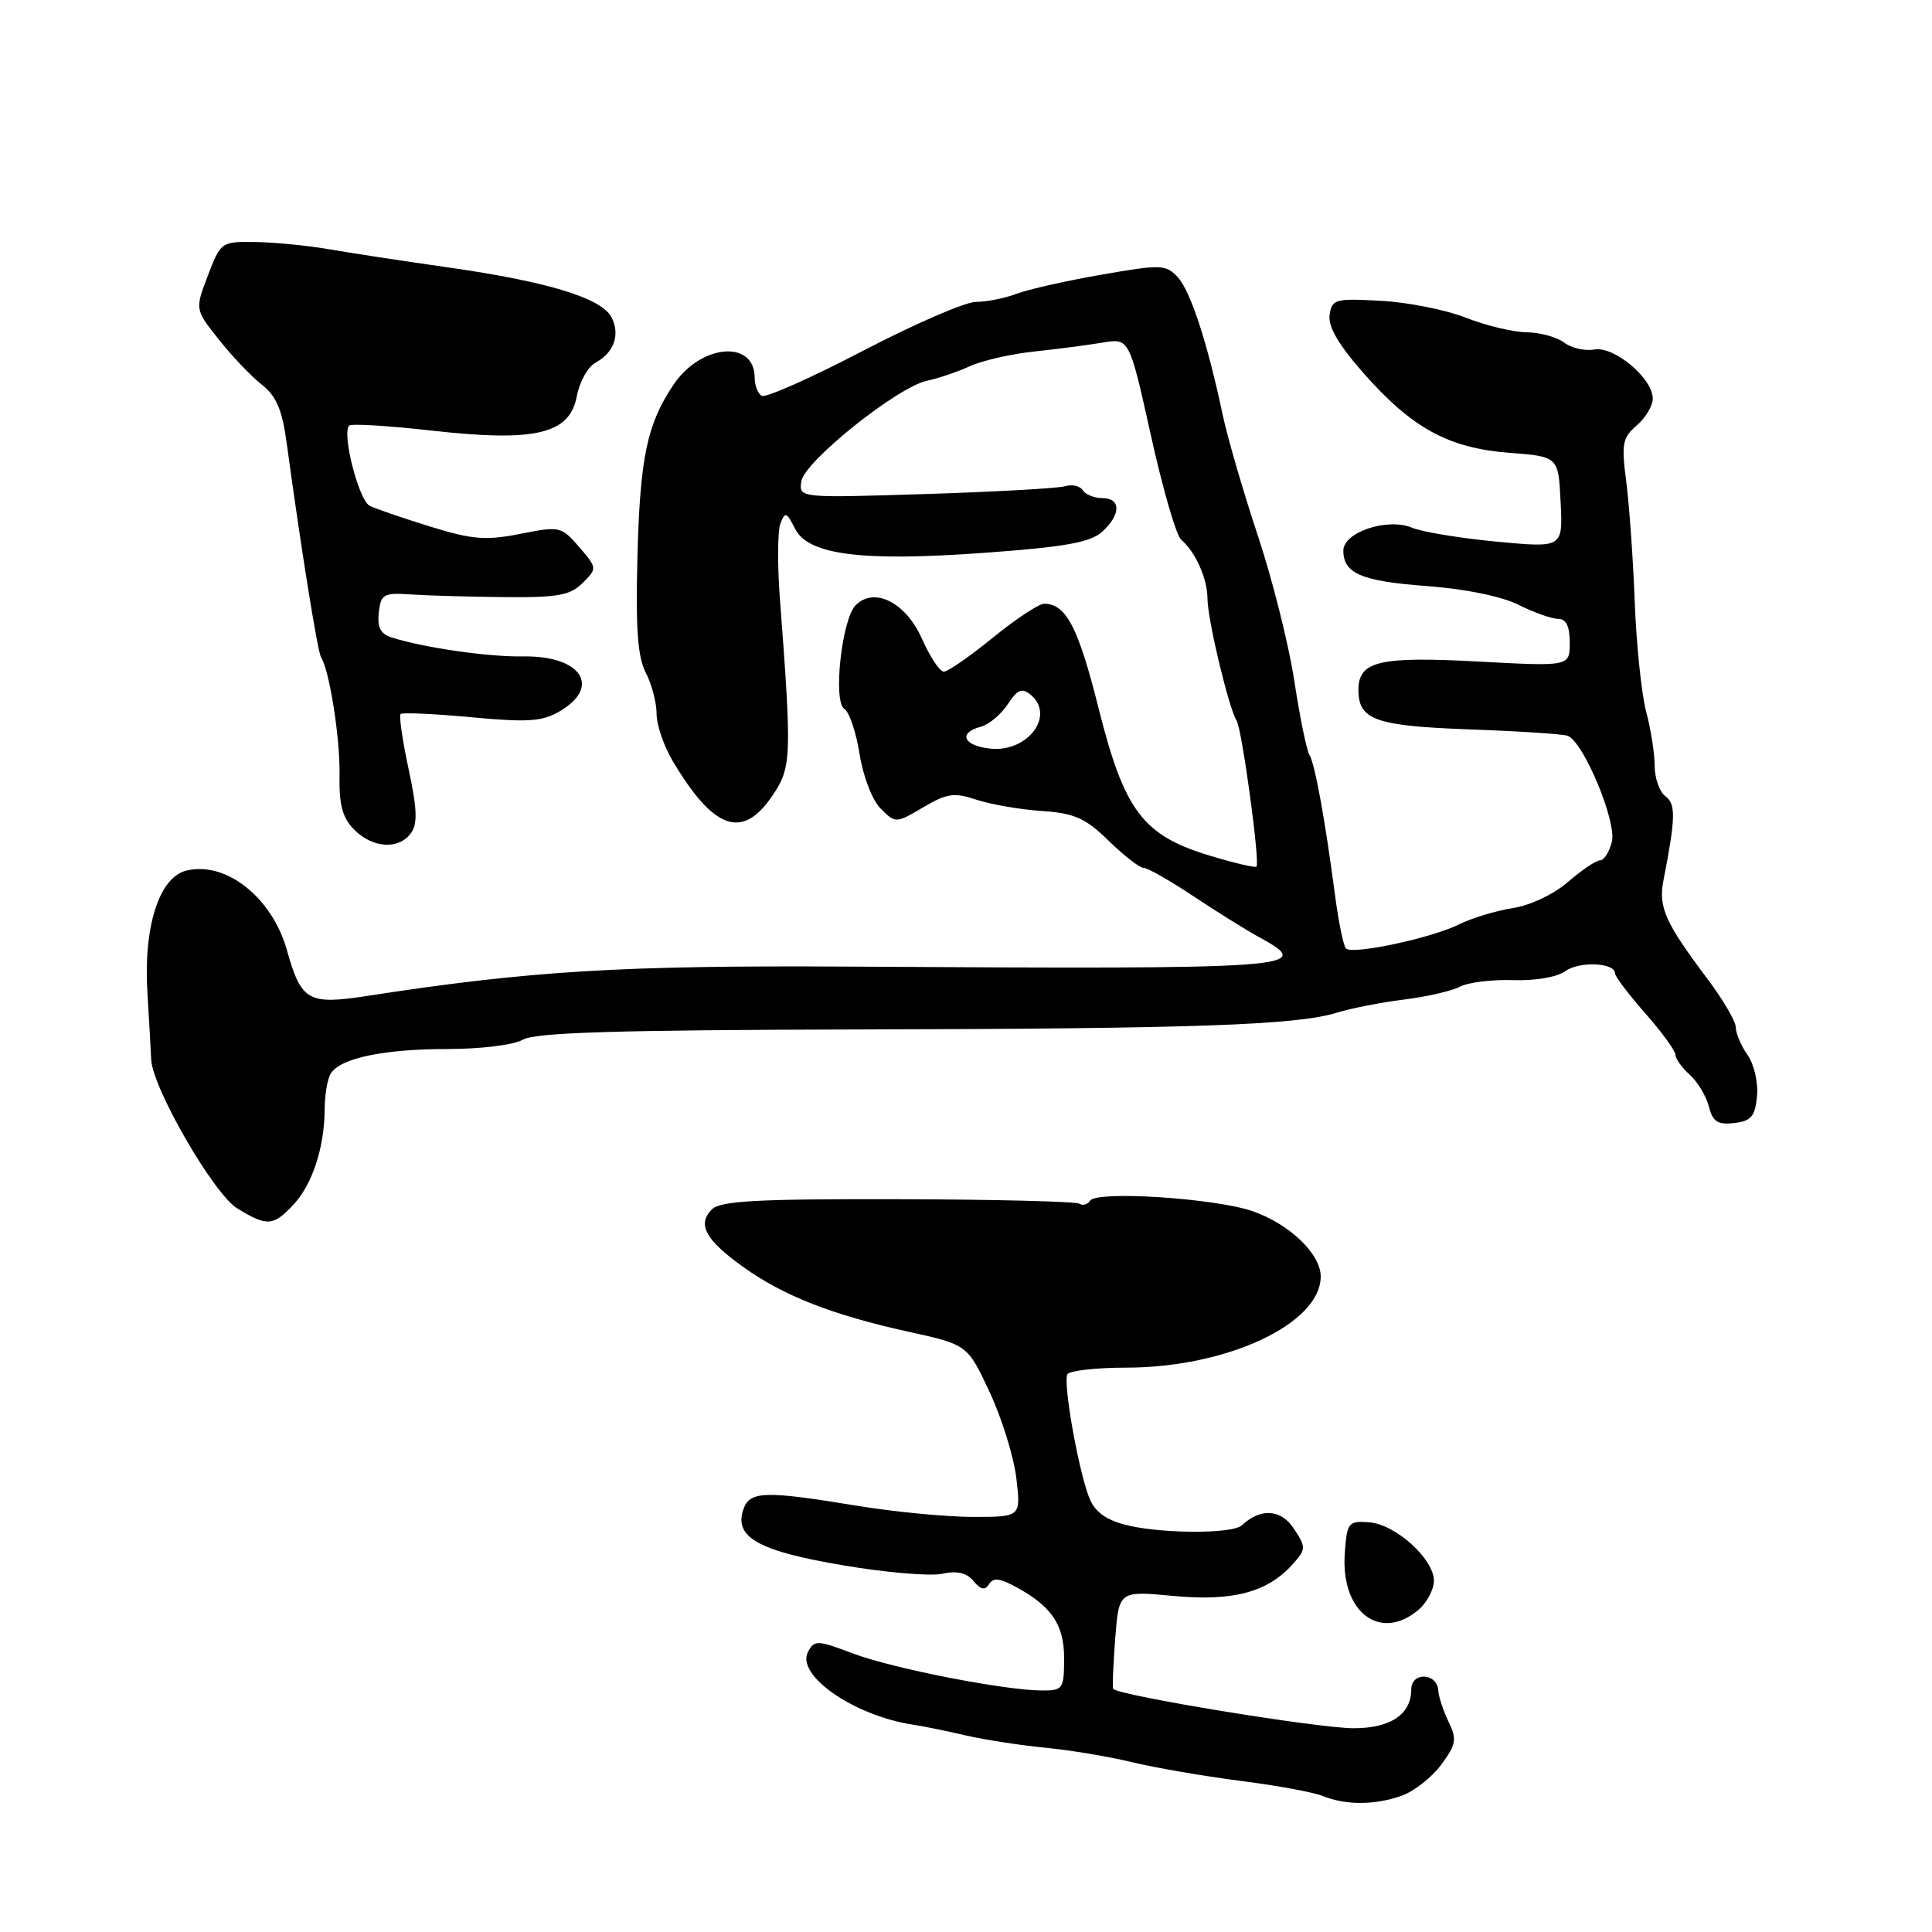 <?xml version="1.0" encoding="UTF-8" standalone="no"?>
<!DOCTYPE svg PUBLIC "-//W3C//DTD SVG 1.1//EN" "http://www.w3.org/Graphics/SVG/1.1/DTD/svg11.dtd" >
<svg xmlns="http://www.w3.org/2000/svg" xmlns:xlink="http://www.w3.org/1999/xlink" version="1.1" viewBox="0 0 256 256">
 <g >
 <path fill="currentColor"
d=" M 185.69 237.96 C 187.34 237.38 189.71 235.53 190.95 233.85 C 192.96 231.14 193.07 230.47 191.94 228.14 C 191.24 226.69 190.63 224.83 190.58 224.02 C 190.45 221.64 187.00 221.49 187.00 223.86 C 187.00 227.16 184.26 229.00 179.35 229.00 C 174.66 229.00 148.21 224.67 147.50 223.78 C 147.38 223.63 147.50 220.64 147.77 217.14 C 148.26 210.79 148.26 210.79 155.49 211.47 C 163.39 212.21 167.99 210.98 171.33 207.22 C 173.06 205.27 173.07 205.03 171.45 202.56 C 169.75 199.96 167.04 199.79 164.55 202.11 C 163.27 203.31 153.36 203.23 148.87 201.98 C 146.29 201.26 144.94 200.17 144.24 198.23 C 142.75 194.12 140.84 183.07 141.44 182.09 C 141.74 181.62 145.24 181.22 149.24 181.22 C 162.62 181.20 175.00 175.39 175.00 169.14 C 175.00 166.17 170.91 162.23 166.04 160.51 C 161.11 158.77 145.28 157.74 144.44 159.10 C 144.12 159.61 143.47 159.79 142.99 159.49 C 142.51 159.20 131.68 158.93 118.92 158.90 C 100.33 158.86 95.45 159.12 94.33 160.25 C 92.35 162.22 93.46 164.27 98.41 167.83 C 103.78 171.69 110.27 174.24 120.34 176.45 C 128.19 178.18 128.19 178.18 131.13 184.45 C 132.74 187.91 134.34 193.04 134.67 195.87 C 135.28 201.00 135.28 201.00 128.89 201.00 C 125.38 200.99 118.45 200.33 113.50 199.51 C 101.13 197.48 99.28 197.56 98.46 200.12 C 97.31 203.74 100.60 205.54 111.76 207.42 C 117.40 208.38 123.29 208.88 124.85 208.53 C 126.81 208.10 128.09 208.40 129.00 209.50 C 129.94 210.64 130.53 210.76 131.03 209.94 C 131.57 209.08 132.34 209.10 134.12 210.02 C 139.22 212.65 141.00 215.16 141.00 219.67 C 141.00 223.77 140.85 224.00 138.13 224.00 C 133.19 224.00 118.21 221.07 112.98 219.08 C 108.31 217.31 107.91 217.30 107.07 218.87 C 105.41 221.97 113.16 227.35 121.00 228.53 C 122.38 228.74 125.53 229.38 128.00 229.96 C 130.47 230.53 135.20 231.26 138.50 231.58 C 141.80 231.90 146.97 232.76 150.00 233.50 C 153.03 234.23 159.45 235.34 164.27 235.96 C 169.10 236.57 174.05 237.48 175.27 237.98 C 178.33 239.21 182.13 239.20 185.69 237.96 Z  M 187.99 213.28 C 189.09 212.33 190.00 210.61 190.00 209.46 C 190.00 206.56 184.90 201.96 181.40 201.71 C 178.66 201.51 178.48 201.73 178.19 205.83 C 177.63 213.62 182.91 217.63 187.99 213.28 Z  M 38.85 159.66 C 41.38 156.97 42.99 152.06 43.02 147.01 C 43.02 145.08 43.39 142.93 43.84 142.23 C 45.12 140.20 50.88 139.00 59.31 139.00 C 63.74 139.00 68.08 138.46 69.32 137.75 C 70.96 136.81 81.87 136.48 113.50 136.41 C 158.25 136.31 171.82 135.84 177.16 134.18 C 179.00 133.61 182.97 132.83 186.00 132.45 C 189.03 132.08 192.38 131.31 193.46 130.74 C 194.54 130.17 197.70 129.78 200.49 129.87 C 203.43 129.97 206.35 129.47 207.42 128.68 C 209.26 127.34 214.00 127.55 214.00 128.98 C 214.00 129.38 215.80 131.76 218.00 134.26 C 220.20 136.76 222.00 139.23 222.00 139.75 C 222.00 140.27 222.86 141.47 223.91 142.42 C 224.96 143.37 226.10 145.27 226.44 146.64 C 226.95 148.64 227.60 149.06 229.78 148.81 C 232.04 148.55 232.55 147.95 232.81 145.26 C 232.99 143.46 232.43 141.03 231.56 139.79 C 230.70 138.56 230.00 136.91 230.00 136.12 C 230.00 135.33 228.27 132.39 226.16 129.59 C 220.65 122.27 219.72 120.19 220.42 116.64 C 222.03 108.38 222.07 106.53 220.68 105.51 C 219.90 104.94 219.26 103.13 219.25 101.49 C 219.25 99.84 218.74 96.60 218.12 94.28 C 217.51 91.96 216.83 85.43 216.61 79.78 C 216.40 74.13 215.89 66.96 215.49 63.85 C 214.83 58.81 214.98 58.00 216.87 56.38 C 218.04 55.37 219.00 53.77 219.00 52.82 C 219.00 50.13 213.88 45.84 211.25 46.31 C 210.01 46.54 208.21 46.12 207.25 45.39 C 206.29 44.66 204.05 44.05 202.29 44.03 C 200.52 44.01 196.91 43.15 194.27 42.11 C 191.62 41.06 186.54 40.05 182.98 39.86 C 176.90 39.52 176.48 39.64 176.18 41.74 C 175.96 43.28 177.38 45.71 180.68 49.45 C 187.12 56.75 191.92 59.37 200.00 60.00 C 206.50 60.50 206.50 60.50 206.79 66.55 C 207.09 72.60 207.09 72.60 198.29 71.77 C 193.46 71.31 188.43 70.48 187.12 69.93 C 183.87 68.56 178.00 70.51 178.00 72.96 C 178.00 76.00 180.42 77.02 189.13 77.66 C 194.17 78.04 198.98 79.02 201.21 80.14 C 203.25 81.16 205.61 82.00 206.46 82.00 C 207.52 82.00 208.00 82.98 208.00 85.15 C 208.00 88.31 208.00 88.31 195.93 87.66 C 182.75 86.95 180.00 87.60 180.00 91.41 C 180.00 95.40 182.23 96.19 194.73 96.65 C 201.20 96.88 207.04 97.26 207.70 97.49 C 209.79 98.20 214.25 108.86 213.58 111.55 C 213.24 112.90 212.54 114.00 212.02 114.00 C 211.50 114.00 209.59 115.28 207.78 116.85 C 205.90 118.49 202.77 119.97 200.44 120.33 C 198.21 120.68 195.01 121.65 193.32 122.49 C 189.69 124.30 179.21 126.54 178.35 125.68 C 178.02 125.35 177.38 122.25 176.92 118.79 C 175.57 108.52 174.23 101.19 173.50 100.01 C 173.13 99.40 172.23 94.99 171.50 90.20 C 170.77 85.42 168.60 76.78 166.68 71.00 C 164.76 65.22 162.66 58.02 162.02 55.00 C 159.98 45.36 157.75 38.55 156.04 36.71 C 154.47 35.04 153.84 35.02 145.92 36.40 C 141.27 37.21 136.20 38.35 134.67 38.94 C 133.13 39.52 130.72 40.00 129.32 40.00 C 127.92 40.00 121.16 42.93 114.30 46.51 C 107.44 50.09 101.42 52.76 100.92 52.45 C 100.41 52.14 100.00 51.06 100.00 50.06 C 100.00 44.98 92.90 45.57 89.26 50.95 C 85.73 56.18 84.80 60.61 84.46 73.93 C 84.22 83.27 84.49 87.06 85.57 89.13 C 86.36 90.66 87.00 93.11 87.00 94.58 C 87.00 96.06 87.97 98.89 89.16 100.88 C 94.59 109.97 98.37 111.29 102.32 105.47 C 104.89 101.69 104.94 100.46 103.34 79.33 C 103.00 74.84 103.03 70.35 103.41 69.36 C 104.03 67.77 104.23 67.84 105.33 70.03 C 107.08 73.55 114.19 74.45 130.73 73.23 C 141.15 72.47 144.49 71.86 146.03 70.47 C 148.55 68.20 148.56 66.00 146.06 66.00 C 144.99 66.00 143.83 65.53 143.47 64.96 C 143.12 64.39 142.08 64.15 141.17 64.42 C 140.25 64.70 131.93 65.17 122.68 65.46 C 105.86 65.99 105.86 65.99 106.18 63.78 C 106.56 61.16 118.96 51.24 122.87 50.44 C 124.32 50.14 126.85 49.28 128.50 48.53 C 130.15 47.78 133.97 46.90 137.00 46.58 C 140.03 46.26 144.11 45.73 146.07 45.40 C 149.64 44.80 149.64 44.80 152.49 57.65 C 154.05 64.72 155.86 70.95 156.50 71.50 C 158.41 73.13 160.00 76.69 160.00 79.35 C 160.00 82.06 162.83 93.88 163.86 95.50 C 164.57 96.61 166.98 114.31 166.49 114.83 C 166.32 115.01 163.55 114.36 160.34 113.39 C 151.42 110.70 148.98 107.46 145.55 93.78 C 142.87 83.09 141.25 80.00 138.35 80.00 C 137.65 80.00 134.59 82.03 131.55 84.50 C 128.51 86.98 125.59 89.00 125.06 89.00 C 124.53 89.00 123.23 87.04 122.16 84.64 C 120.04 79.83 115.85 77.72 113.38 80.19 C 111.54 82.03 110.35 92.98 111.88 93.93 C 112.53 94.33 113.44 97.02 113.90 99.92 C 114.37 102.90 115.58 106.03 116.70 107.15 C 118.67 109.11 118.69 109.11 122.32 106.98 C 125.46 105.12 126.42 104.98 129.40 105.97 C 131.29 106.59 135.18 107.27 138.04 107.46 C 142.40 107.76 143.82 108.40 146.91 111.41 C 148.93 113.39 151.02 115.00 151.54 115.00 C 152.07 115.00 155.03 116.69 158.13 118.75 C 161.23 120.81 165.17 123.27 166.88 124.20 C 174.36 128.29 172.29 128.44 112.50 128.08 C 82.30 127.90 70.20 128.64 48.62 131.97 C 40.82 133.17 39.92 132.65 38.01 125.88 C 36.04 118.89 29.90 114.05 24.66 115.37 C 21.08 116.27 19.00 122.81 19.53 131.50 C 19.77 135.35 19.99 139.34 20.03 140.36 C 20.18 144.13 28.32 158.23 31.45 160.13 C 35.39 162.53 36.20 162.48 38.85 159.66 Z  M 54.45 110.40 C 55.35 109.16 55.28 107.22 54.14 101.90 C 53.33 98.11 52.85 94.83 53.08 94.61 C 53.31 94.39 57.53 94.58 62.46 95.04 C 70.01 95.74 71.86 95.61 74.21 94.22 C 79.73 90.96 76.96 86.85 69.33 86.98 C 64.72 87.06 56.19 85.83 51.90 84.47 C 50.42 84.00 49.97 83.12 50.19 81.16 C 50.47 78.72 50.83 78.52 54.50 78.77 C 56.70 78.92 62.27 79.08 66.87 79.12 C 73.91 79.19 75.55 78.89 77.20 77.25 C 79.14 75.31 79.14 75.27 76.74 72.48 C 74.38 69.75 74.18 69.70 68.94 70.74 C 64.35 71.64 62.59 71.50 57.03 69.78 C 53.44 68.67 49.83 67.43 49.00 67.03 C 47.54 66.31 45.26 57.41 46.27 56.39 C 46.55 56.11 51.44 56.41 57.14 57.05 C 70.94 58.60 75.49 57.53 76.43 52.50 C 76.79 50.59 77.91 48.58 78.93 48.04 C 81.37 46.73 82.22 44.28 81.01 42.01 C 79.65 39.48 72.56 37.32 59.50 35.45 C 53.45 34.59 46.25 33.49 43.50 33.01 C 40.75 32.54 36.42 32.11 33.89 32.07 C 29.32 32.00 29.25 32.05 27.55 36.50 C 25.83 41.00 25.83 41.00 28.99 44.98 C 30.72 47.17 33.28 49.86 34.68 50.96 C 36.63 52.49 37.39 54.29 37.99 58.73 C 39.87 72.55 42.07 86.30 42.53 87.05 C 43.67 88.89 45.08 97.84 44.99 102.70 C 44.92 106.69 45.38 108.38 46.95 109.95 C 49.40 112.40 52.83 112.61 54.45 110.40 Z  M 131.25 99.20 C 127.67 98.84 126.89 97.10 129.95 96.30 C 131.03 96.02 132.63 94.68 133.52 93.33 C 134.82 91.35 135.41 91.10 136.57 92.06 C 139.86 94.79 136.20 99.70 131.25 99.20 Z "/>
</g>
</svg>